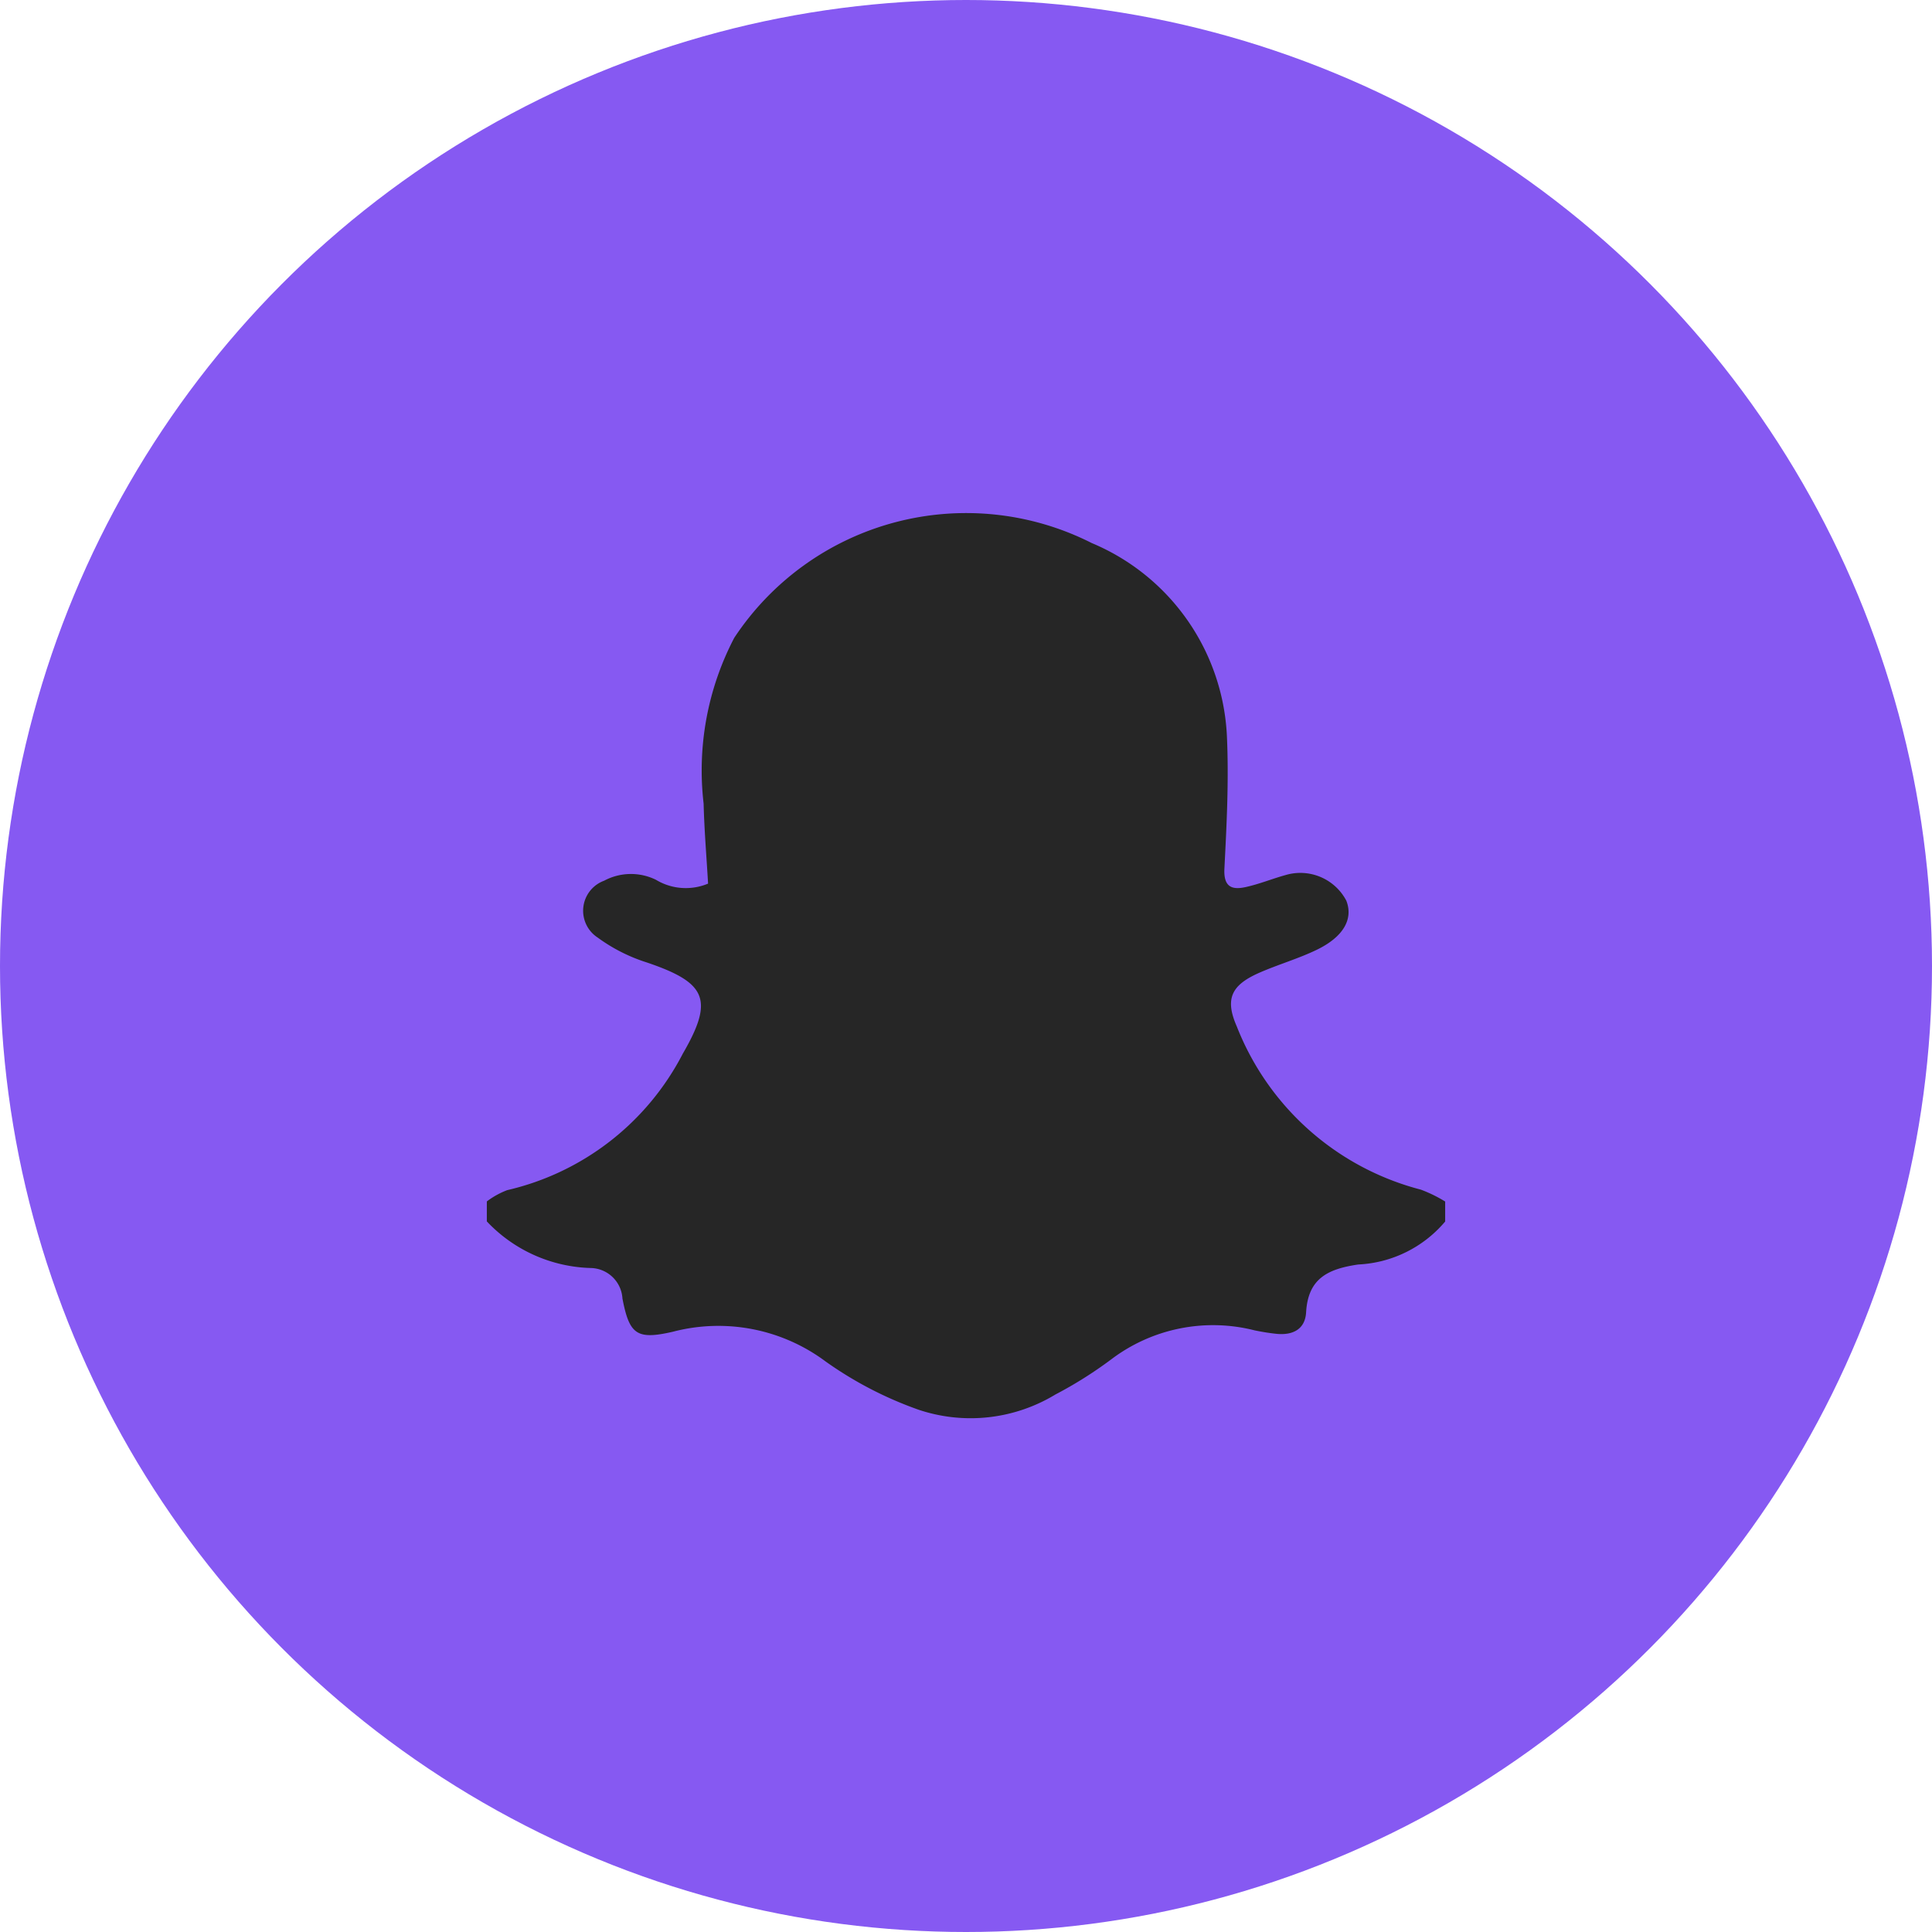 <svg id="Group_21" data-name="Group 21" xmlns="http://www.w3.org/2000/svg" viewBox="0 0 56 56">
  <defs>
    <style>
      .cls-1 {
        fill: #8659f2;
      }

      .cls-2 {
        fill: #262626;
      }
    </style>
  </defs>
  <circle id="Oval_5_Copy_2" data-name="Oval 5 Copy 2" class="cls-1" cx="28" cy="28" r="28"/>
  <path id="Fill_1" data-name="Fill 1" class="cls-2" d="M0,20.521v-.579a2.361,2.361,0,0,1,.591-.327,7.673,7.673,0,0,0,5.088-3.953c.913-1.574.687-2.061-1.04-2.646a4.928,4.928,0,0,1-1.427-.723A.927.927,0,0,1,3.4,10.646a1.648,1.648,0,0,1,1.5-.028,1.674,1.674,0,0,0,1.513.112c-.045-.783-.11-1.549-.129-2.317a8.3,8.3,0,0,1,.888-4.808A8.056,8.056,0,0,1,17.532.858a6.389,6.389,0,0,1,3.921,5.631c.056,1.267-.009,2.541-.074,3.809-.026.52.206.621.608.534s.77-.241,1.158-.348a1.505,1.505,0,0,1,1.767.739c.208.53-.078,1.05-.86,1.427-.535.258-1.114.424-1.659.663-.811.356-1.008.753-.655,1.557A7.847,7.847,0,0,0,27.072,19.6a4,4,0,0,1,.706.345v.579a3.512,3.512,0,0,1-2.52,1.246c-.885.13-1.455.407-1.511,1.388-.029.5-.4.67-.865.621-.21-.022-.42-.057-.628-.1a4.889,4.889,0,0,0-4.161.845,11.965,11.965,0,0,1-1.612,1.014,4.741,4.741,0,0,1-3.96.444,10.914,10.914,0,0,1-2.7-1.4,5.2,5.2,0,0,0-4.432-.862c-1.038.237-1.257.086-1.458-.964a.94.94,0,0,0-.906-.884A4.3,4.3,0,0,1,0,20.521" transform="translate(14.111 14.882)"/>
</svg>

